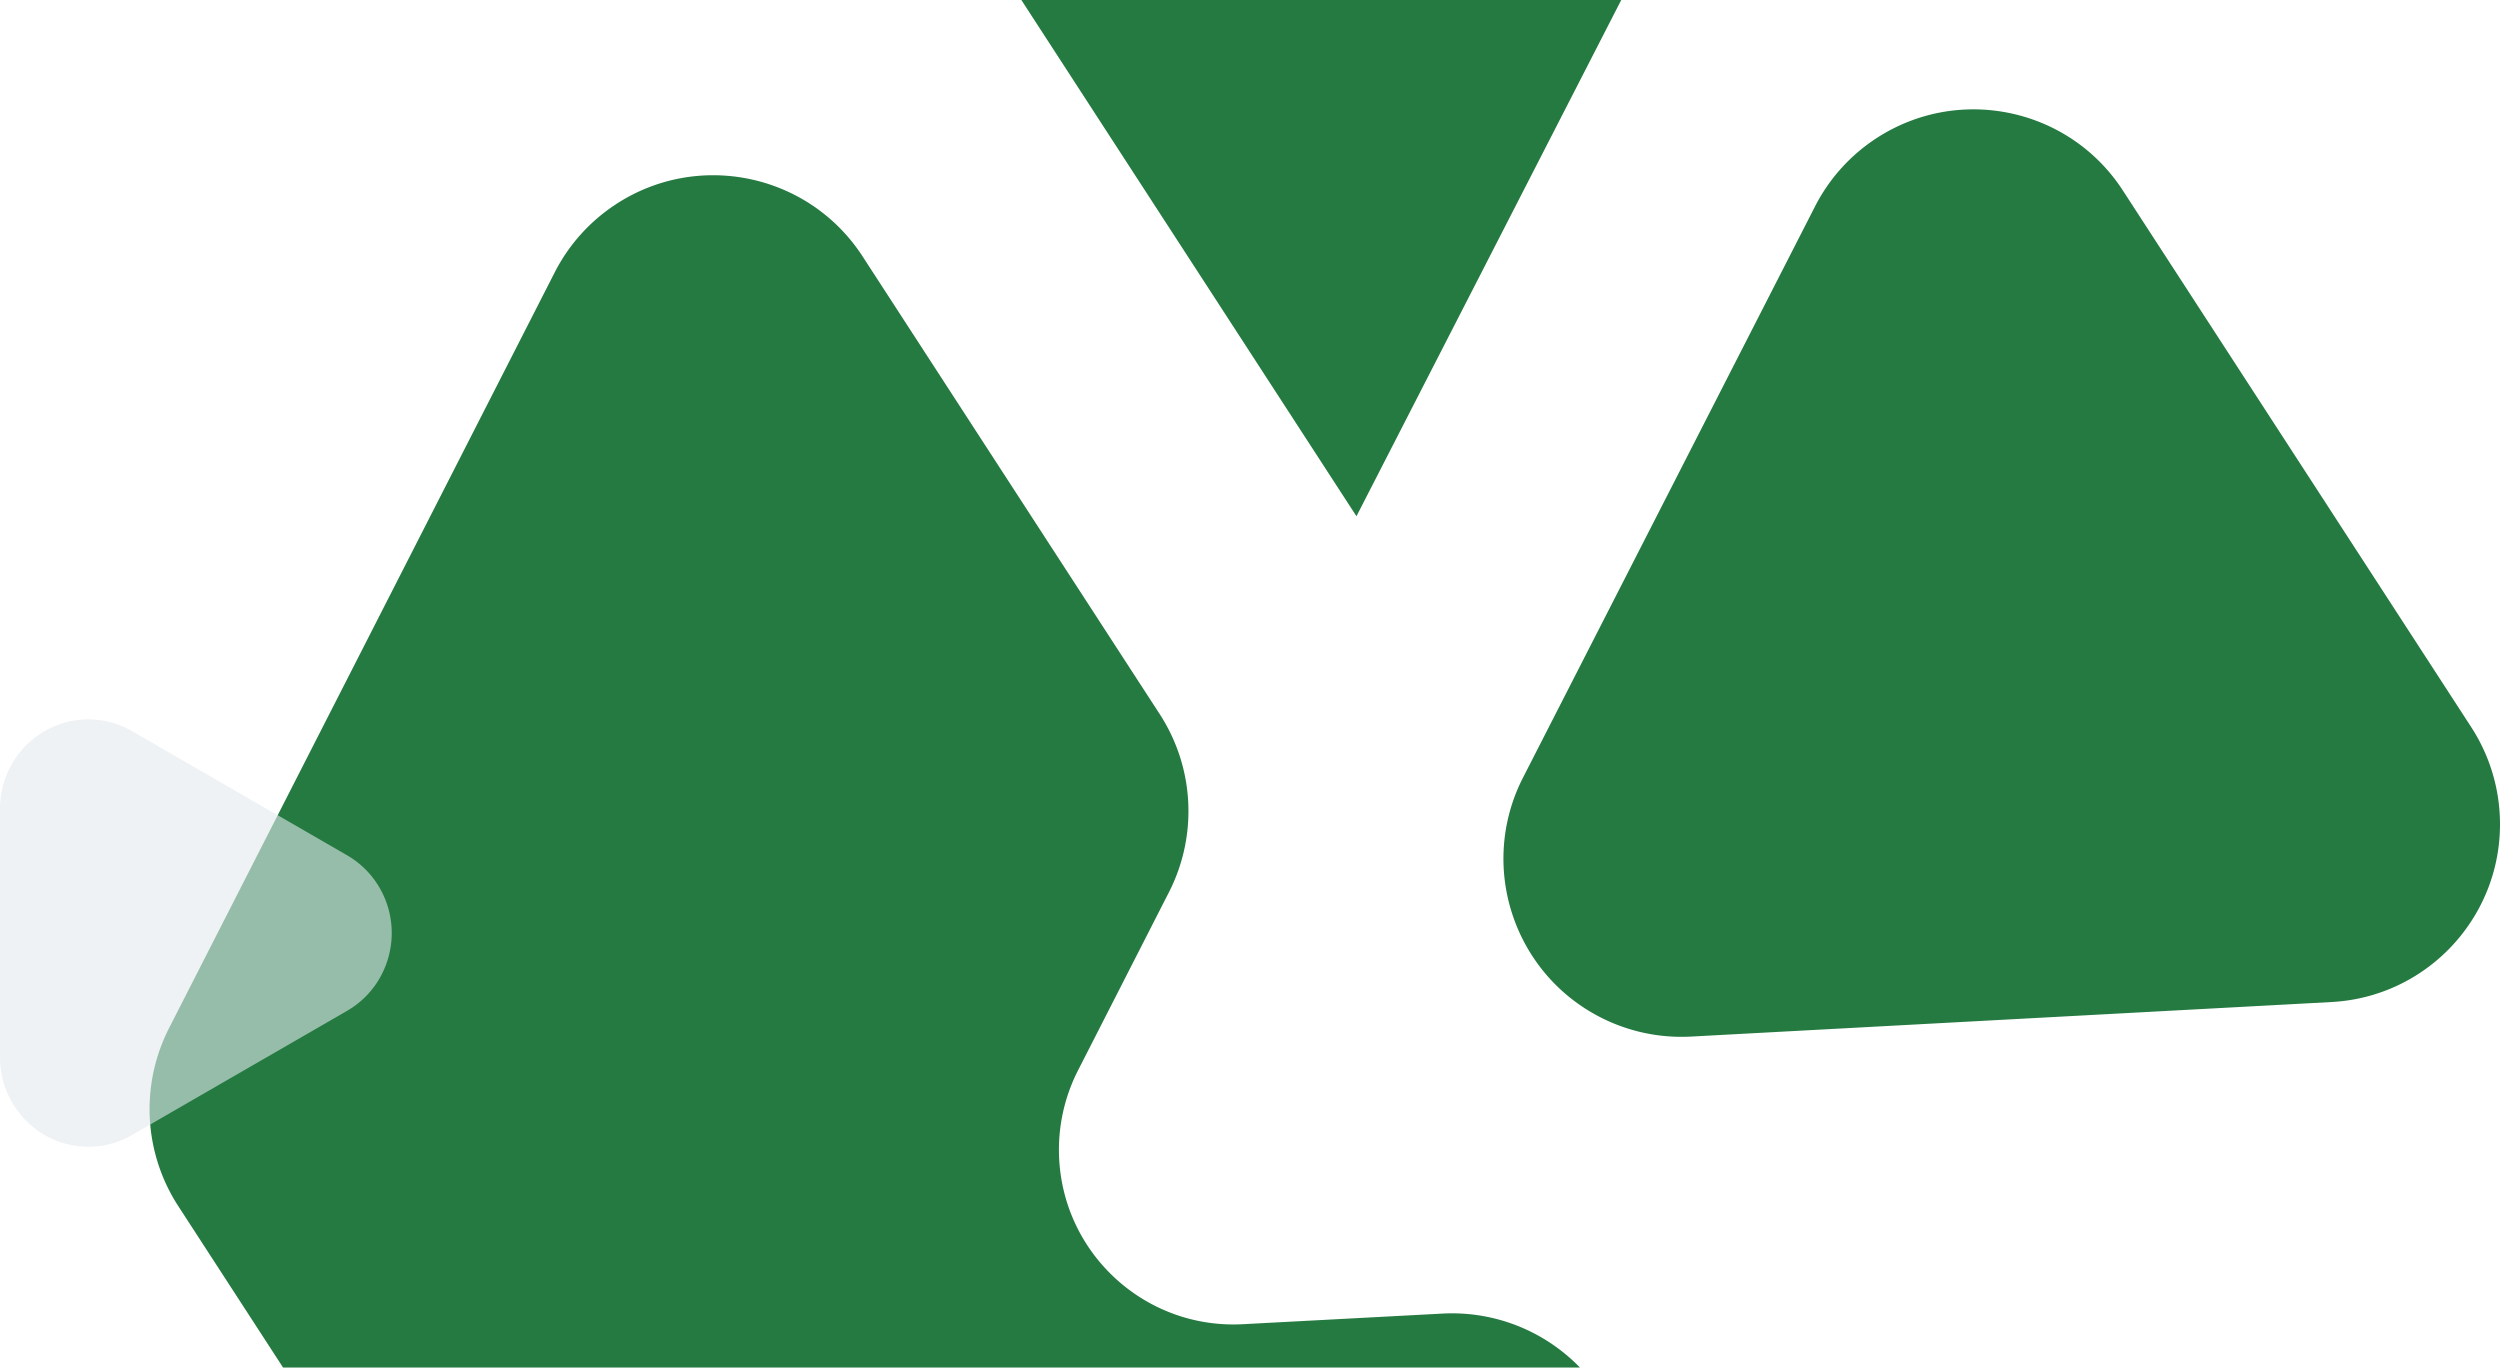 <svg xmlns="http://www.w3.org/2000/svg" width="351" height="192" viewBox="0 0 351 192">
    <g fill="none" fill-rule="nonzero">
        <path fill="#0d6c2c12" d="M86.529 28.641c11.46-7.446 26.748-4.294 34.347 7.008l.228.345 41.722 64.272a25.013 25.013 0 0 1 1.42 24.748l-.12.24-12.772 25.027a24.53 24.53 0 0 0-2.645 12.452c.711 13.39 12.03 23.697 25.375 23.204l.405-.018 28.05-1.492a24.992 24.992 0 0 1 22.142 11.127l.147.224 41.721 64.27a25.011 25.011 0 0 1 3.998 12.29c.726 13.652-9.637 25.328-23.22 26.272l-.412.025-118.92 6.33a24.992 24.992 0 0 1-22.144-11.128l-.147-.223-80.672-124.272a25.013 25.013 0 0 1-1.42-24.748l.121-.24L77.88 38.245a25.001 25.001 0 0 1 8.649-9.602zm176.944-9.25c11.578-7.521 27.058-4.23 34.576 7.352l48.918 75.356a25.011 25.011 0 0 1 3.996 12.272c.743 13.79-9.828 25.57-23.613 26.314l-89.921 4.85a24.987 24.987 0 0 1-12.727-2.705c-12.29-6.288-17.158-21.353-10.873-33.648l41.004-80.205a25.001 25.001 0 0 1 8.64-9.586zM141.444-3.01L231.726-8l-41.28 80.478L141.445-3.01z" opacity=".9"/>
        <path fill="#E3E9EF" d="M48.737 120.084l-30.191-17.433c-5.952-3.436-13.526-1.335-16.919 4.694A12.692 12.692 0 0 0 0 113.567v34.868C0 155.375 5.553 161 12.403 161a12.28 12.28 0 0 0 6.143-1.65l30.191-17.434c5.952-3.437 8.025-11.11 4.633-17.138a12.485 12.485 0 0 0-4.633-4.694z" opacity=".6"/>
    </g>
</svg>
